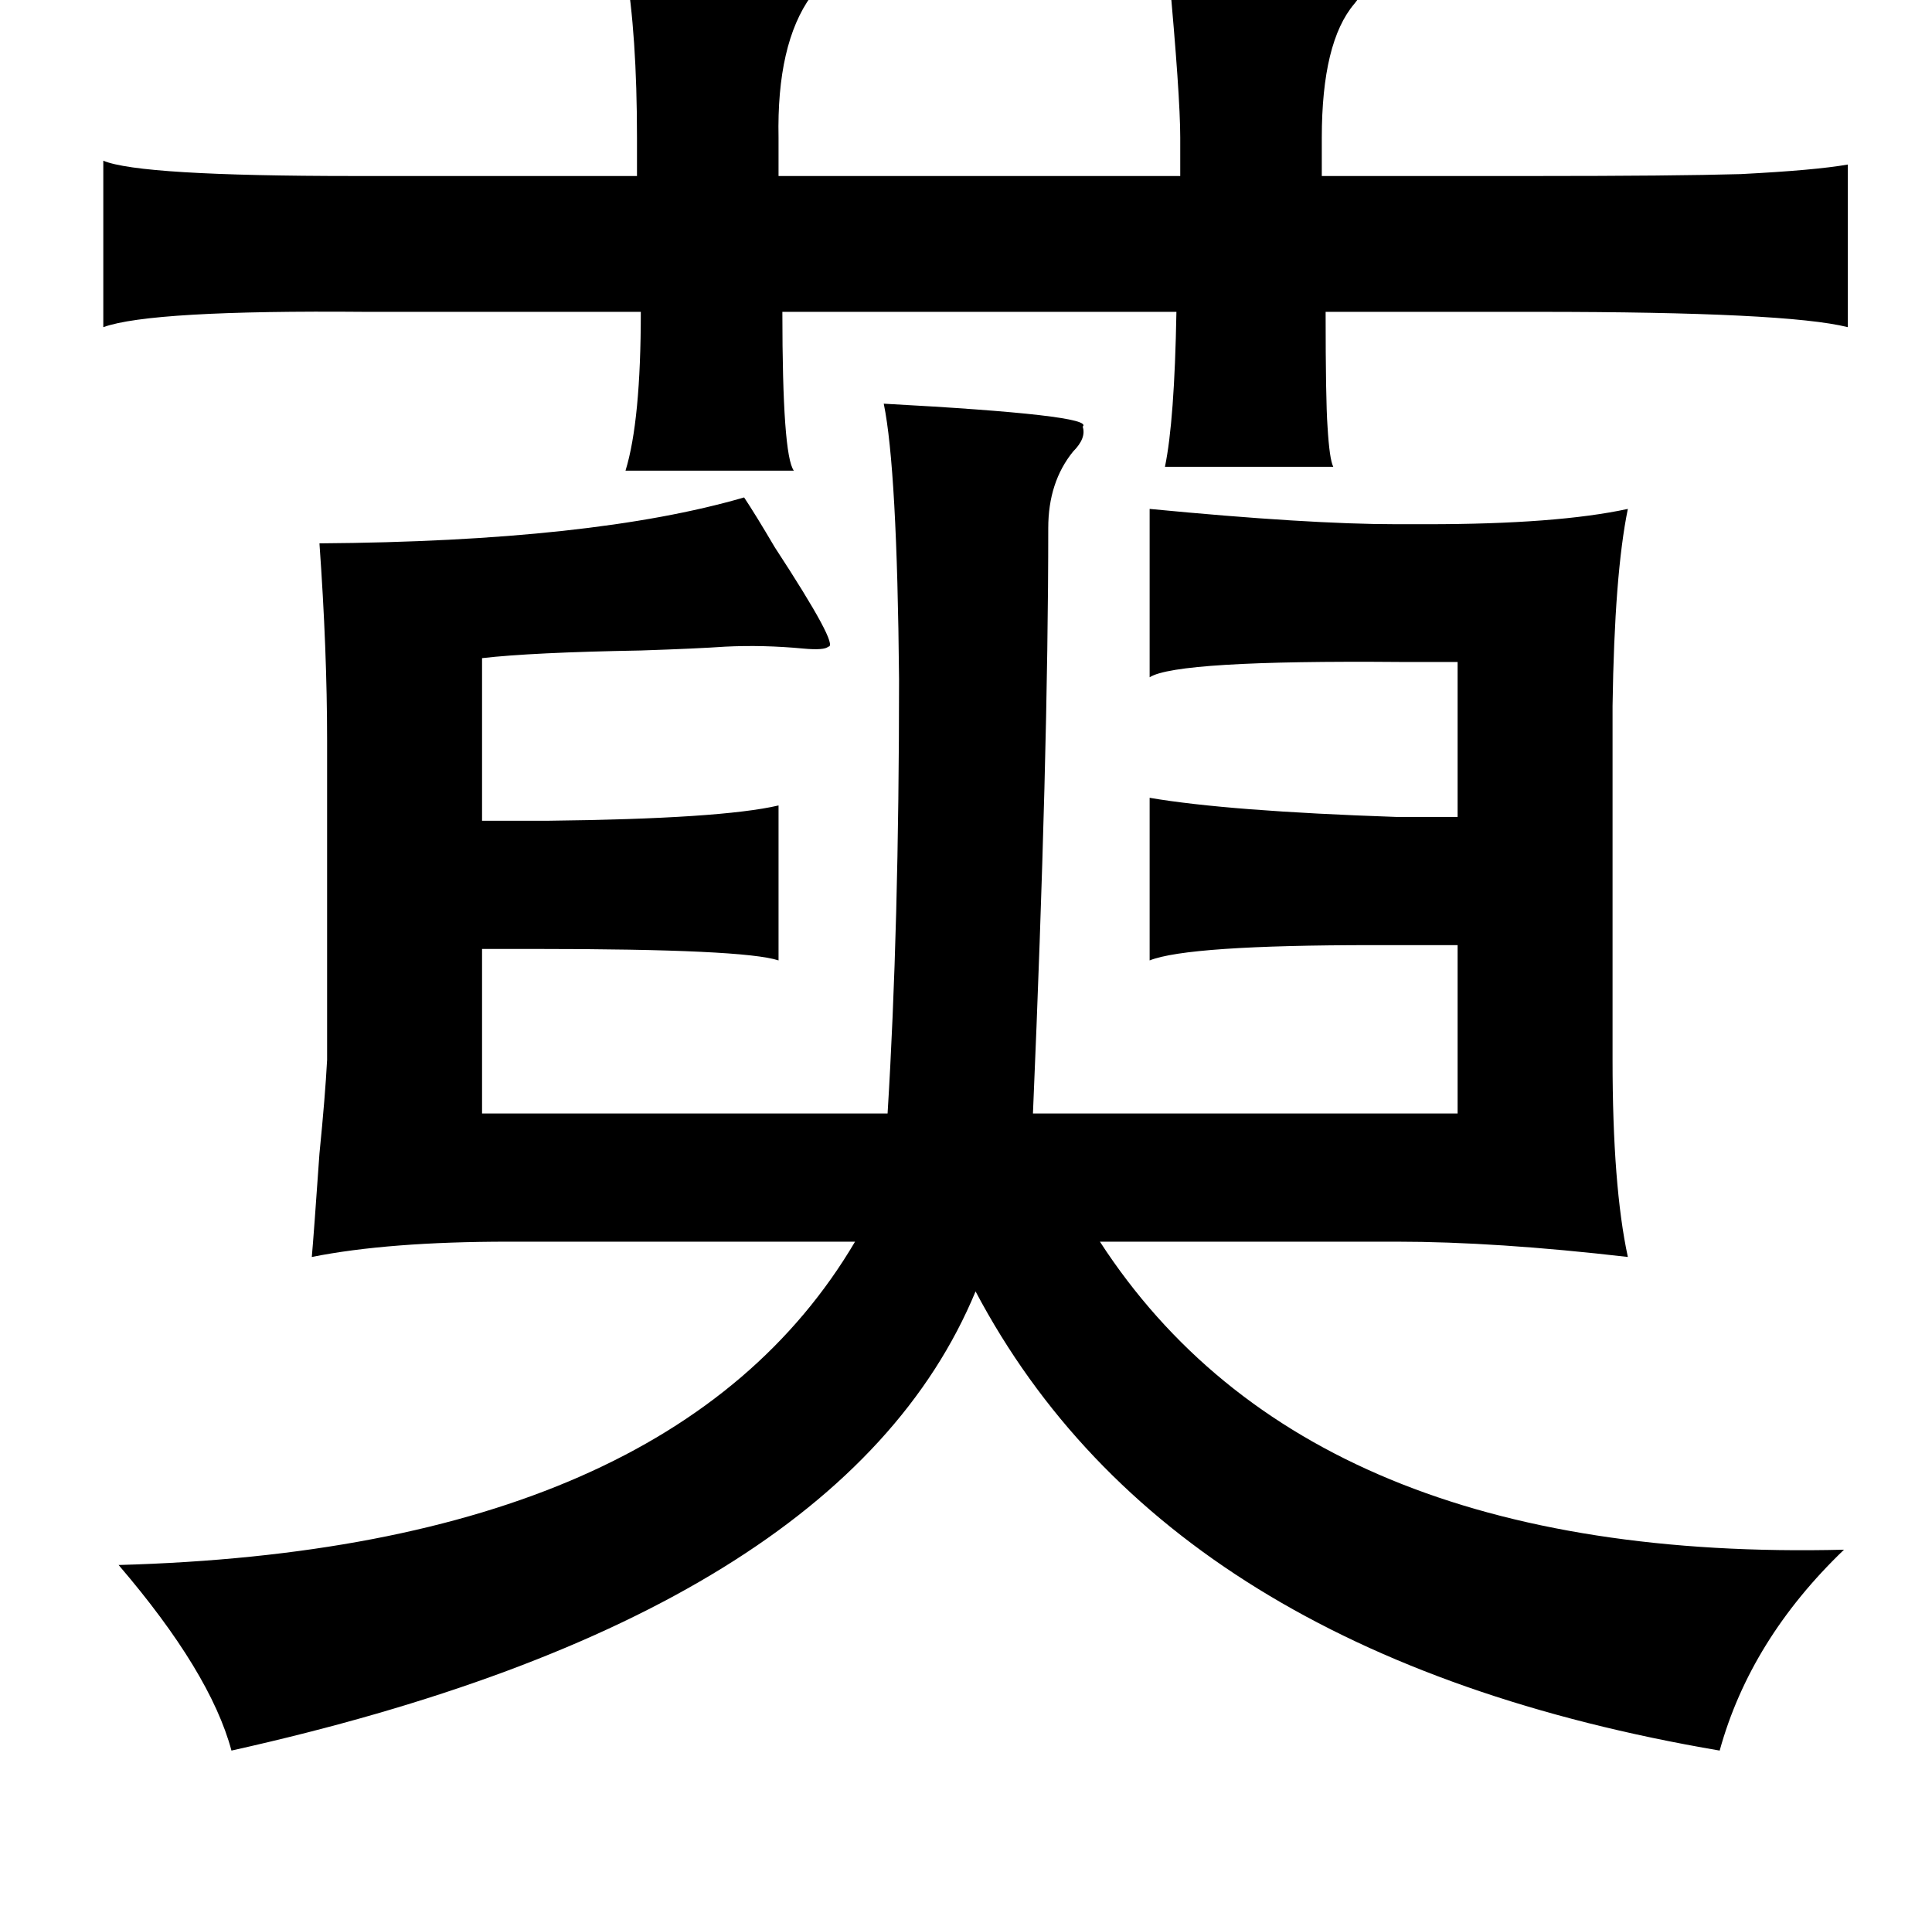 <?xml version="1.0" standalone="no"?>
<!DOCTYPE svg PUBLIC "-//W3C//DTD SVG 1.1//EN" "http://www.w3.org/Graphics/SVG/1.1/DTD/svg11.dtd" >
<svg xmlns="http://www.w3.org/2000/svg" xmlns:xlink="http://www.w3.org/1999/xlink" version="1.1" viewBox="-10 0 1010 1000">
   <path fill="currentColor"
d="M317 -17q11 0 32 1q71 2 68 6q1 2 -3 8q-18 25 -17 74v20h210v-20q0 -22 -6 -87q18 1 48 1q55 -1 53 6q1 4 -4 10q-17 20 -17 70v20h111q73 0 108 -1q39 -2 56 -5v85q-32 -8 -162 -8h-111q0 46 1 60q1 17 3 21h-88q5 -24 6 -81h-206q0 75 6 83h-88q8 -26 8 -83h-144
q-112 -1 -137 8v-87q19 8 131 8h148v-20q0 -54 -6 -89zM452 211q111 6 104 12q2 6 -5 13q-13 16 -13 40q0 119 -8 306h222v-88h-44q-97 0 -117 8v-85q41 7 129 10h32v-81h-30q-117 -1 -131 8v-88q83 8 129 8h16q68 0 105 -8q-7 34 -8 103v185q0 66 8 103q-69 -8 -121 -8
h-155q109 168 389 161q-49 47 -65 105q-288 -49 -389 -240q-70 169 -389 240q-11 -41 -59 -97q290 -8 385 -169h-181q-63 0 -103 8q1 -11 4 -54q3 -30 4 -49v-167q0 -47 -4 -103q143 -1 222 -24q6 9 16 26q34 52 28 52q-2 2 -13 1q-21 -2 -41 -1q-14 1 -44 2q-57 1 -83 4v85
h34q91 -1 121 -8v81q-18 -6 -127 -6h-28v86h212q6 -97 6 -227q-1 -110 -8 -144z" />
</svg>
